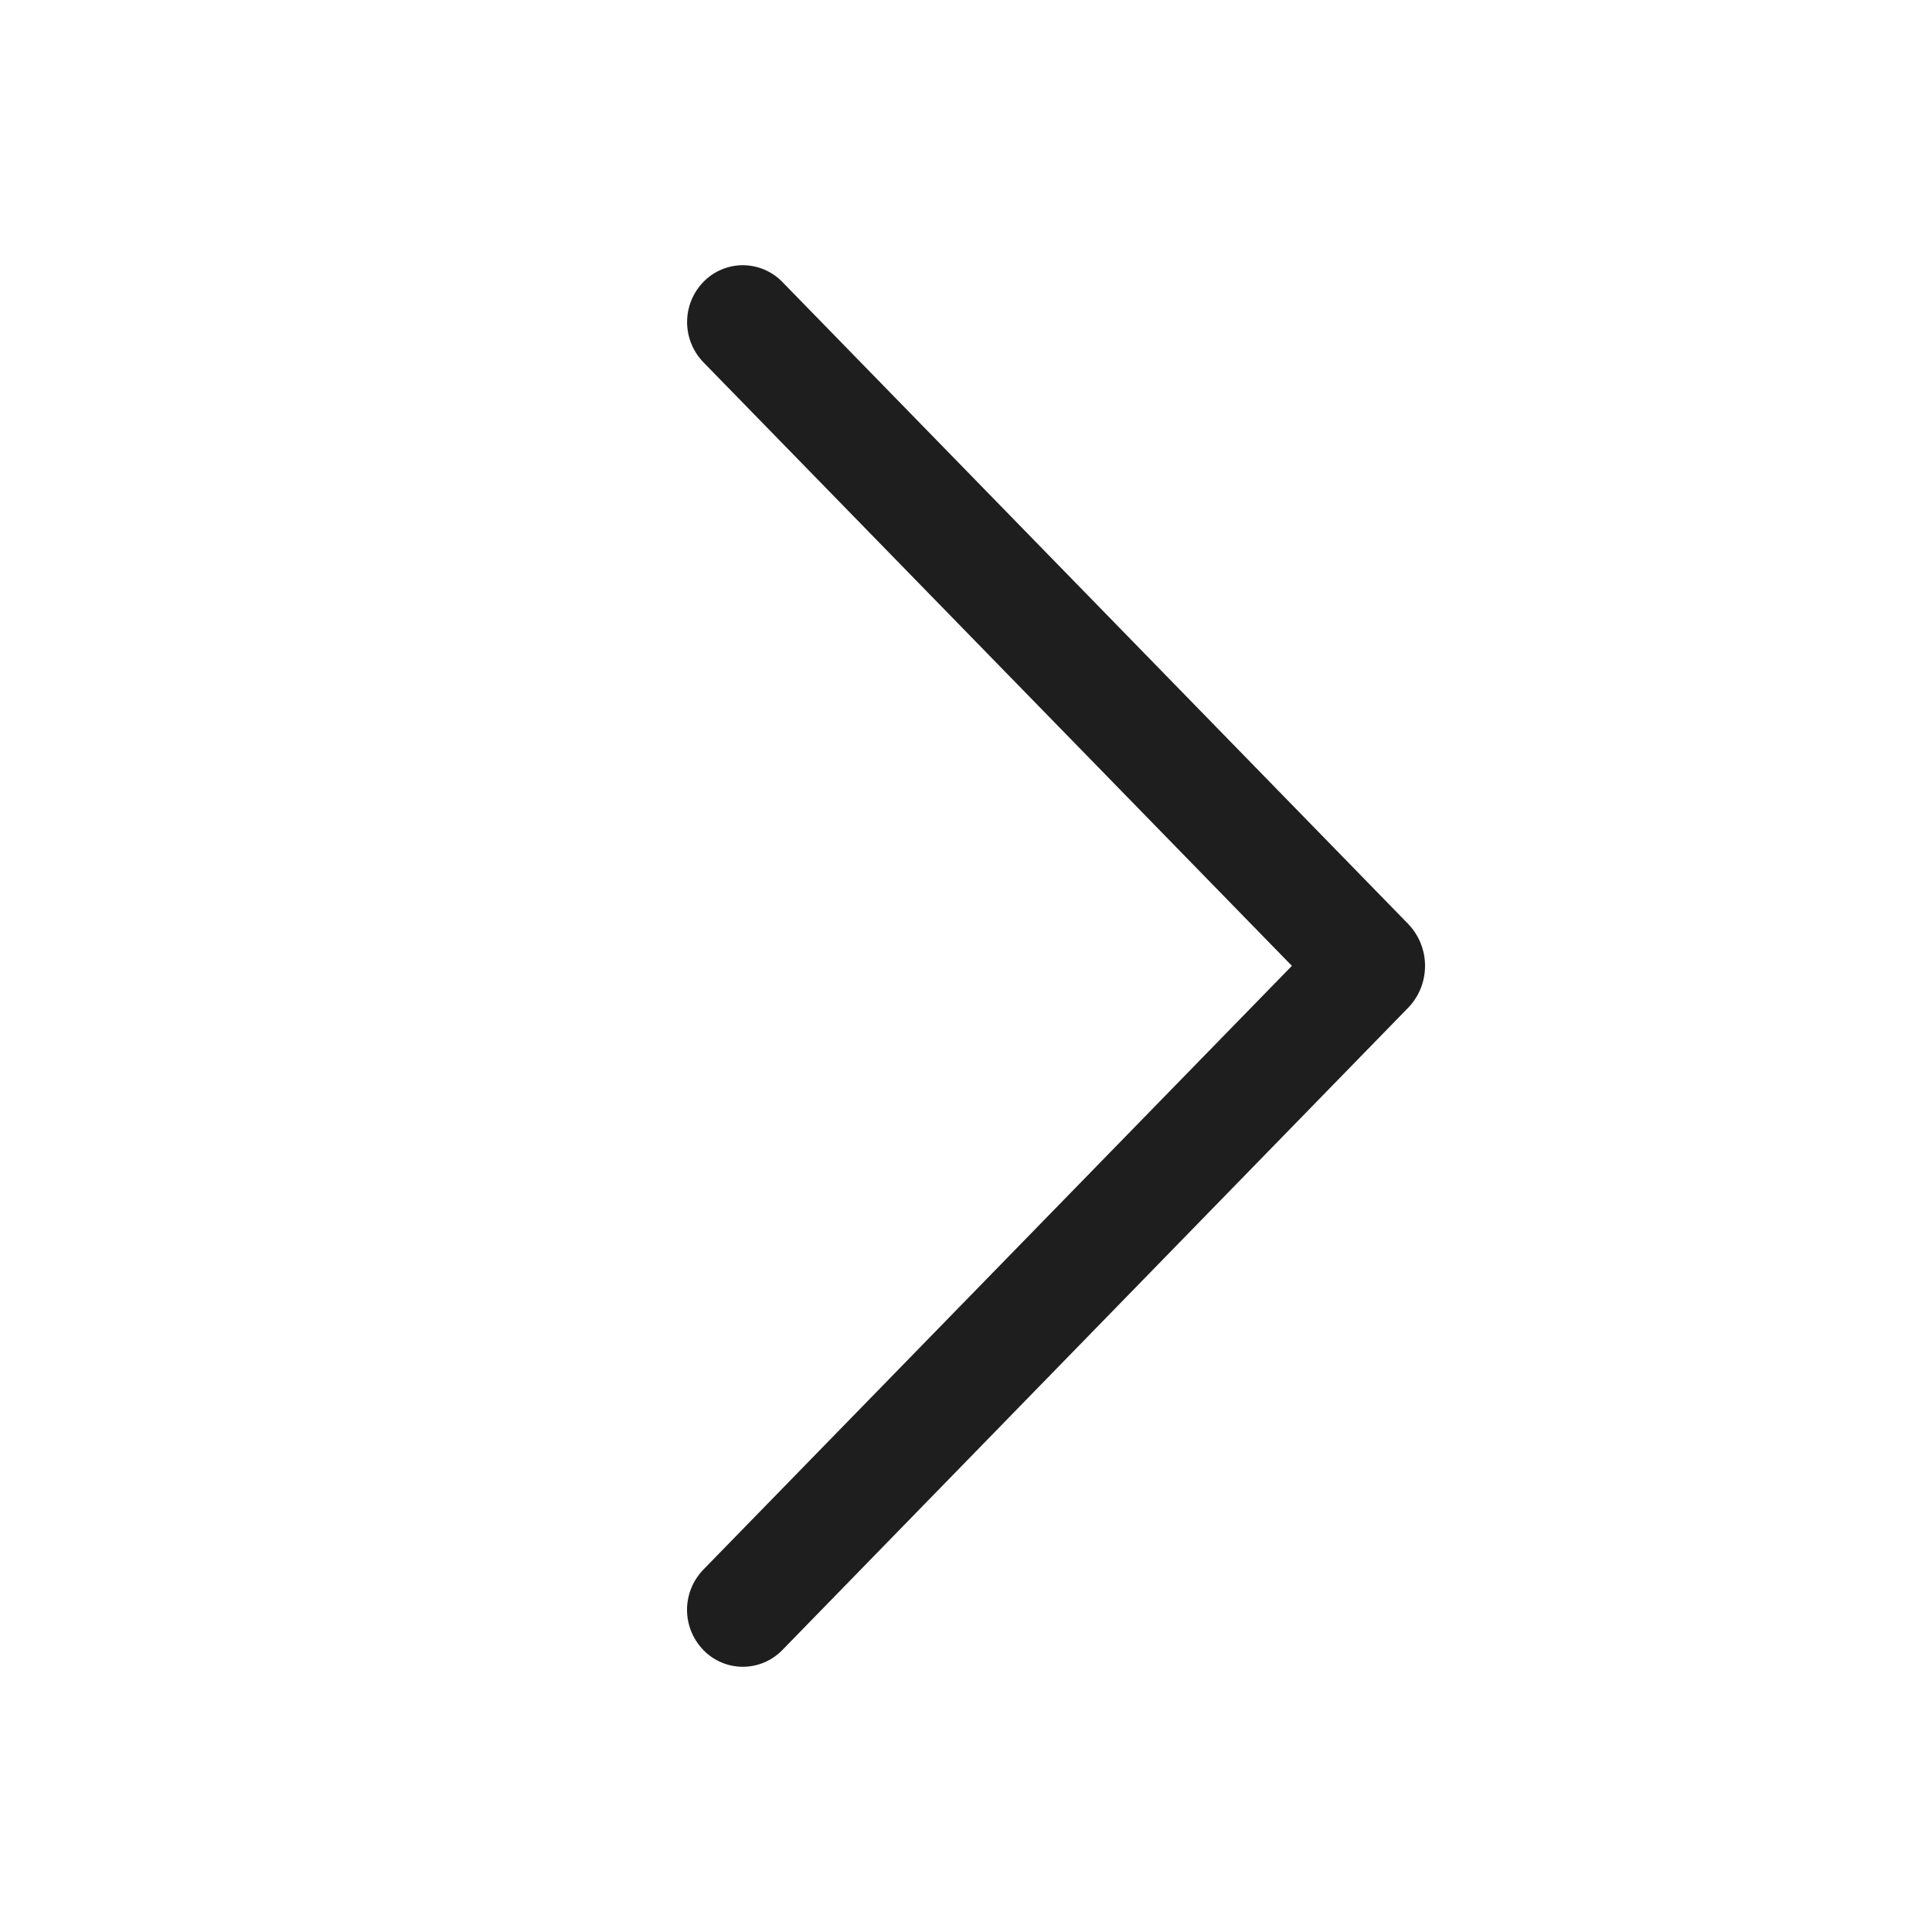 <svg width="25" height="25" viewBox="0 0 25 25" fill="none" xmlns="http://www.w3.org/2000/svg">
<path d="M10.122 3.647L18.219 11.953C18.361 12.099 18.44 12.294 18.44 12.498C18.44 12.702 18.361 12.898 18.219 13.043L10.122 21.353C10.056 21.421 9.976 21.475 9.889 21.512C9.801 21.549 9.707 21.568 9.612 21.568C9.517 21.568 9.423 21.549 9.336 21.512C9.248 21.475 9.169 21.421 9.103 21.353C8.967 21.213 8.89 21.026 8.89 20.831C8.89 20.636 8.967 20.449 9.103 20.309L16.717 12.498L9.103 4.689C8.967 4.549 8.891 4.362 8.891 4.168C8.891 3.973 8.967 3.786 9.103 3.647C9.169 3.579 9.248 3.525 9.336 3.488C9.423 3.451 9.517 3.432 9.612 3.432C9.707 3.432 9.801 3.451 9.889 3.488C9.976 3.525 10.056 3.579 10.122 3.647Z" fill="#1E1E1E"/>
</svg>
